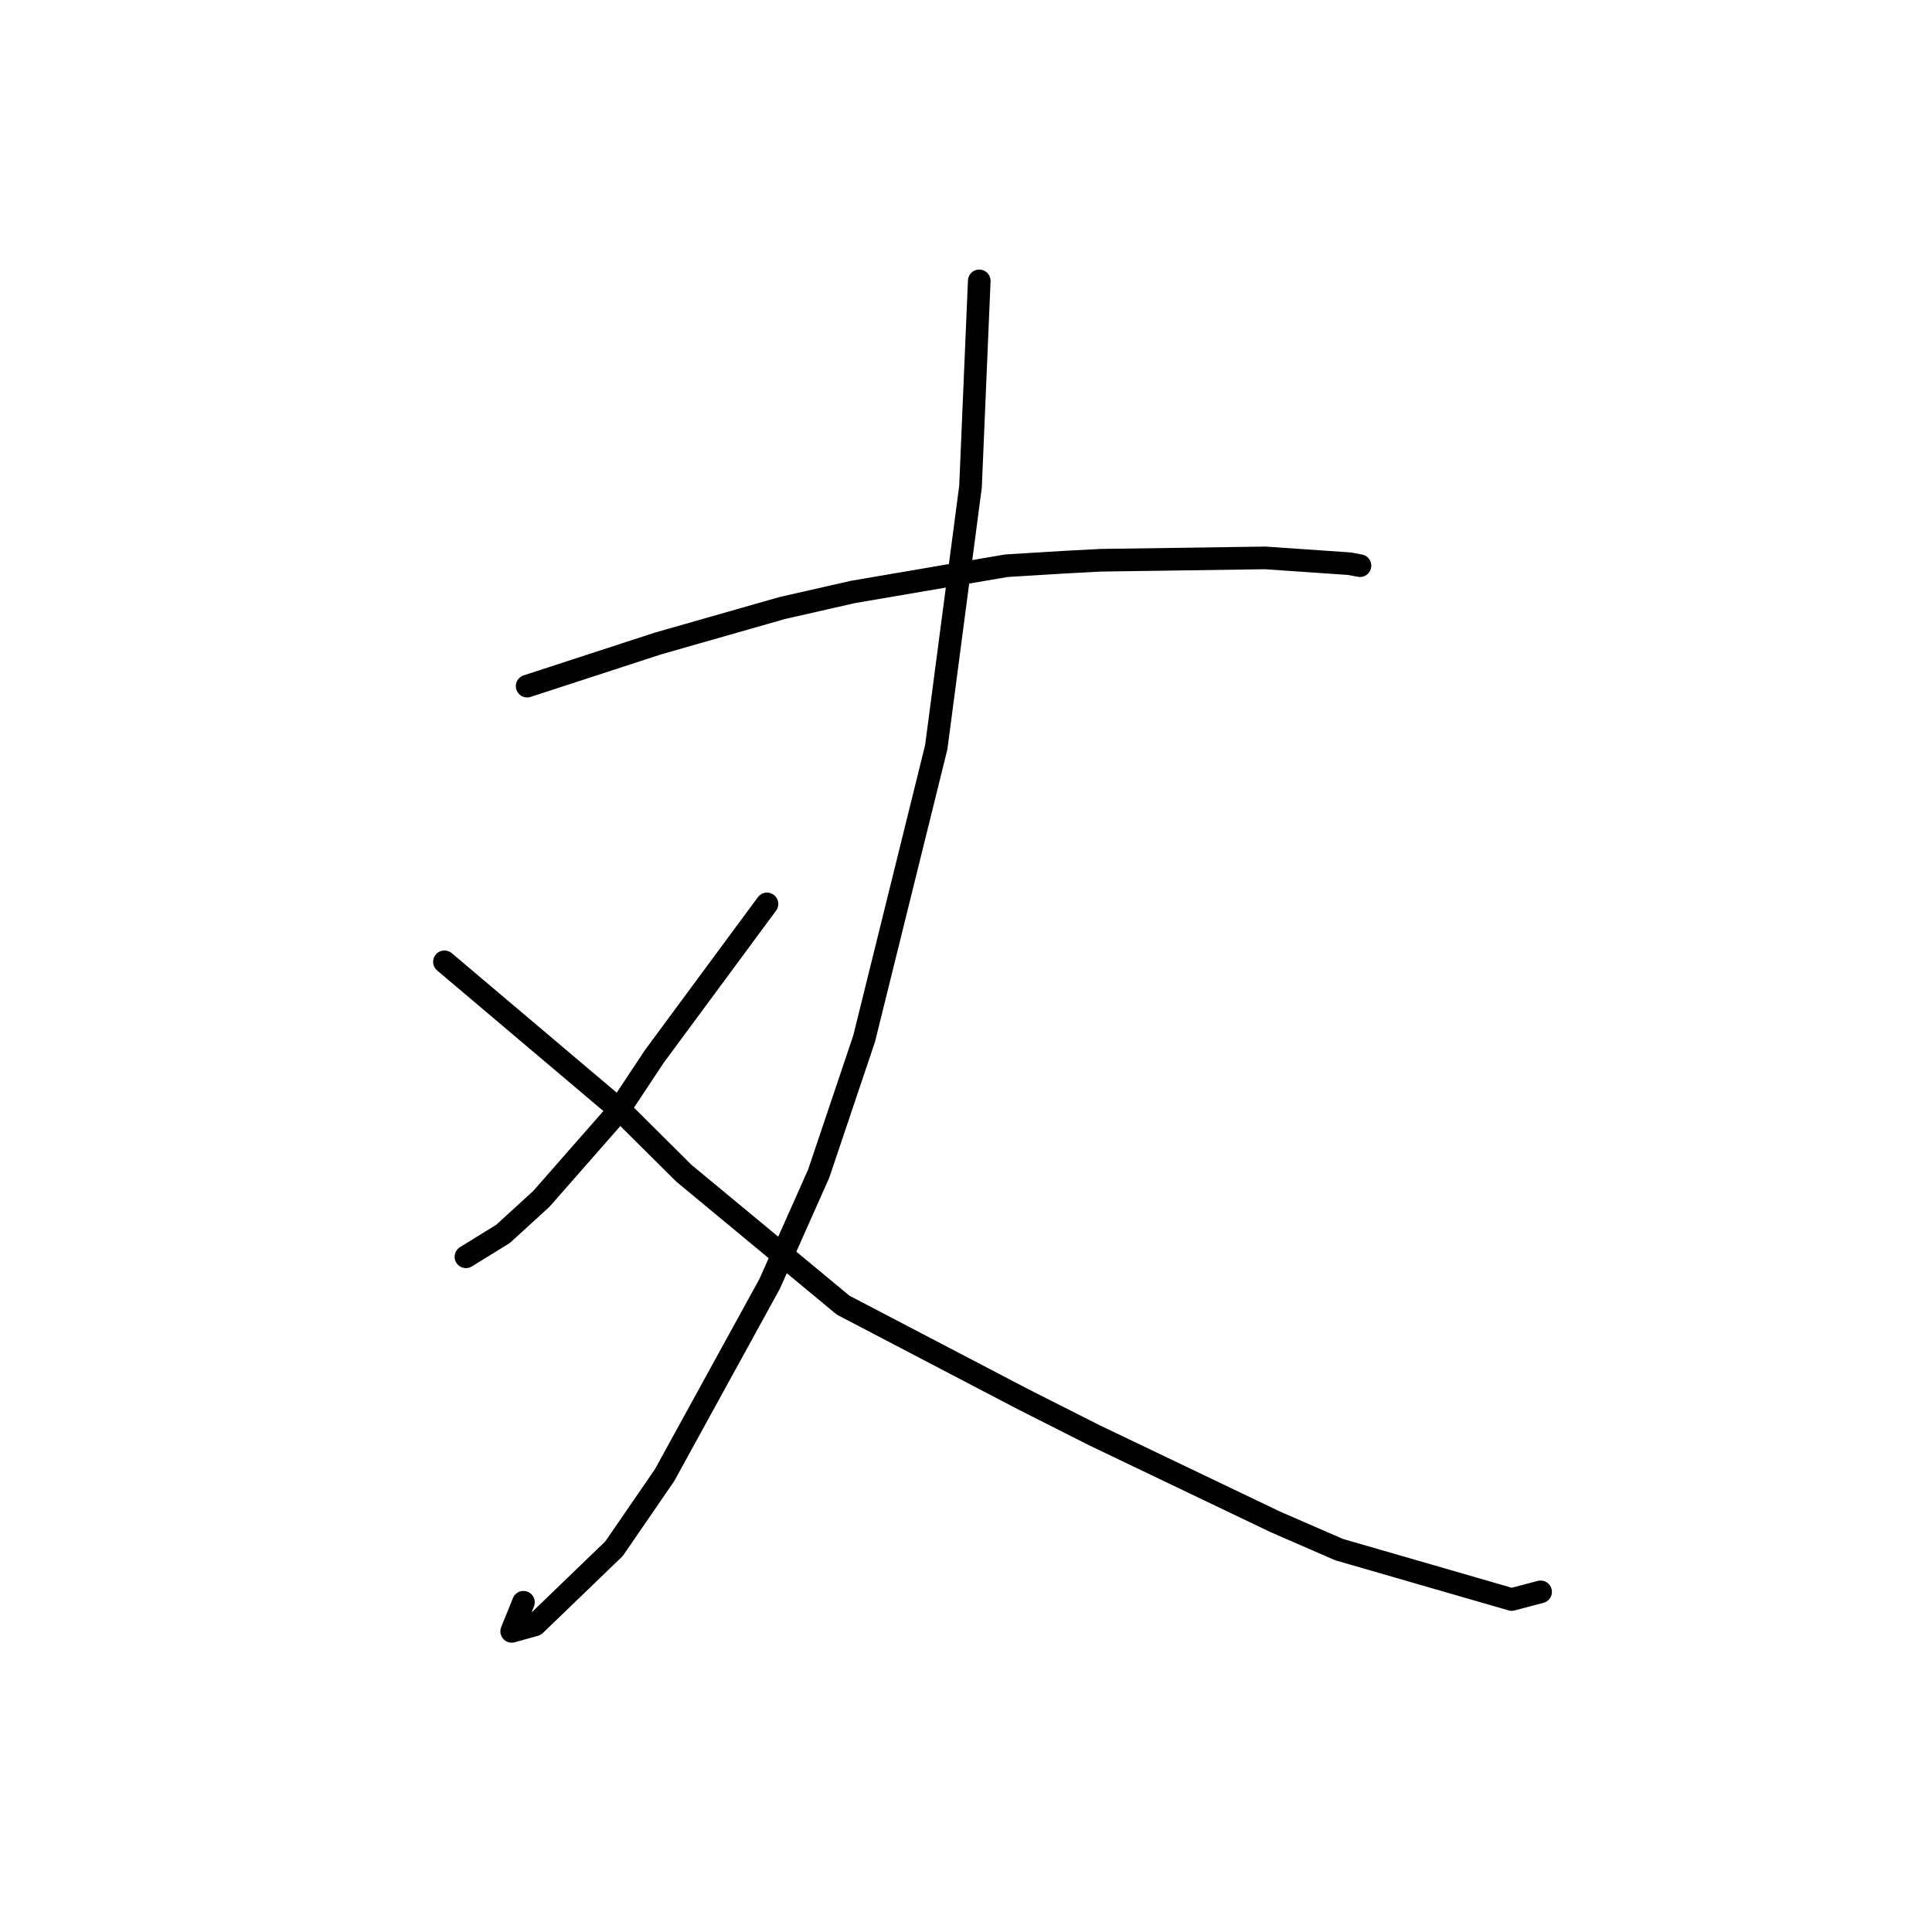 <?xml version="1.0" standalone="no"?>
    <svg width="256" height="256" xmlns="http://www.w3.org/2000/svg" version="1.1">
    <polyline stroke="black" stroke-width="3" stroke-linecap="round" fill="transparent" stroke-linejoin="round" points="69.85 90.916 87.178 85.269 103.649 80.567 113.047 78.431 133.364 74.96 141.209 74.482 145.882 74.236 167.646 73.925 178.819 74.694 180.065 74.929 180.199 74.954 180.201 74.955 " />
        <polyline stroke="black" stroke-width="3" stroke-linecap="round" fill="transparent" stroke-linejoin="round" points="129.756 37.219 128.598 64.484 124.057 99.019 114.508 137.61 108.485 155.501 101.982 170.116 88.056 195.471 81.368 205.204 70.897 215.3 67.801 216.164 69.361 212.309 " />
        <polyline stroke="black" stroke-width="3" stroke-linecap="round" fill="transparent" stroke-linejoin="round" points="101.629 119.773 86.698 139.987 81.78 147.408 71.734 158.855 66.651 163.499 62.185 166.256 61.739 166.531 " />
        <polyline stroke="black" stroke-width="3" stroke-linecap="round" fill="transparent" stroke-linejoin="round" points="58.891 127.444 82.634 147.524 90.602 155.446 111.72 172.942 135.509 185.377 145.031 190.191 169.027 201.674 177.433 205.33 200.3 211.942 204.137 210.93 " />
        </svg>
